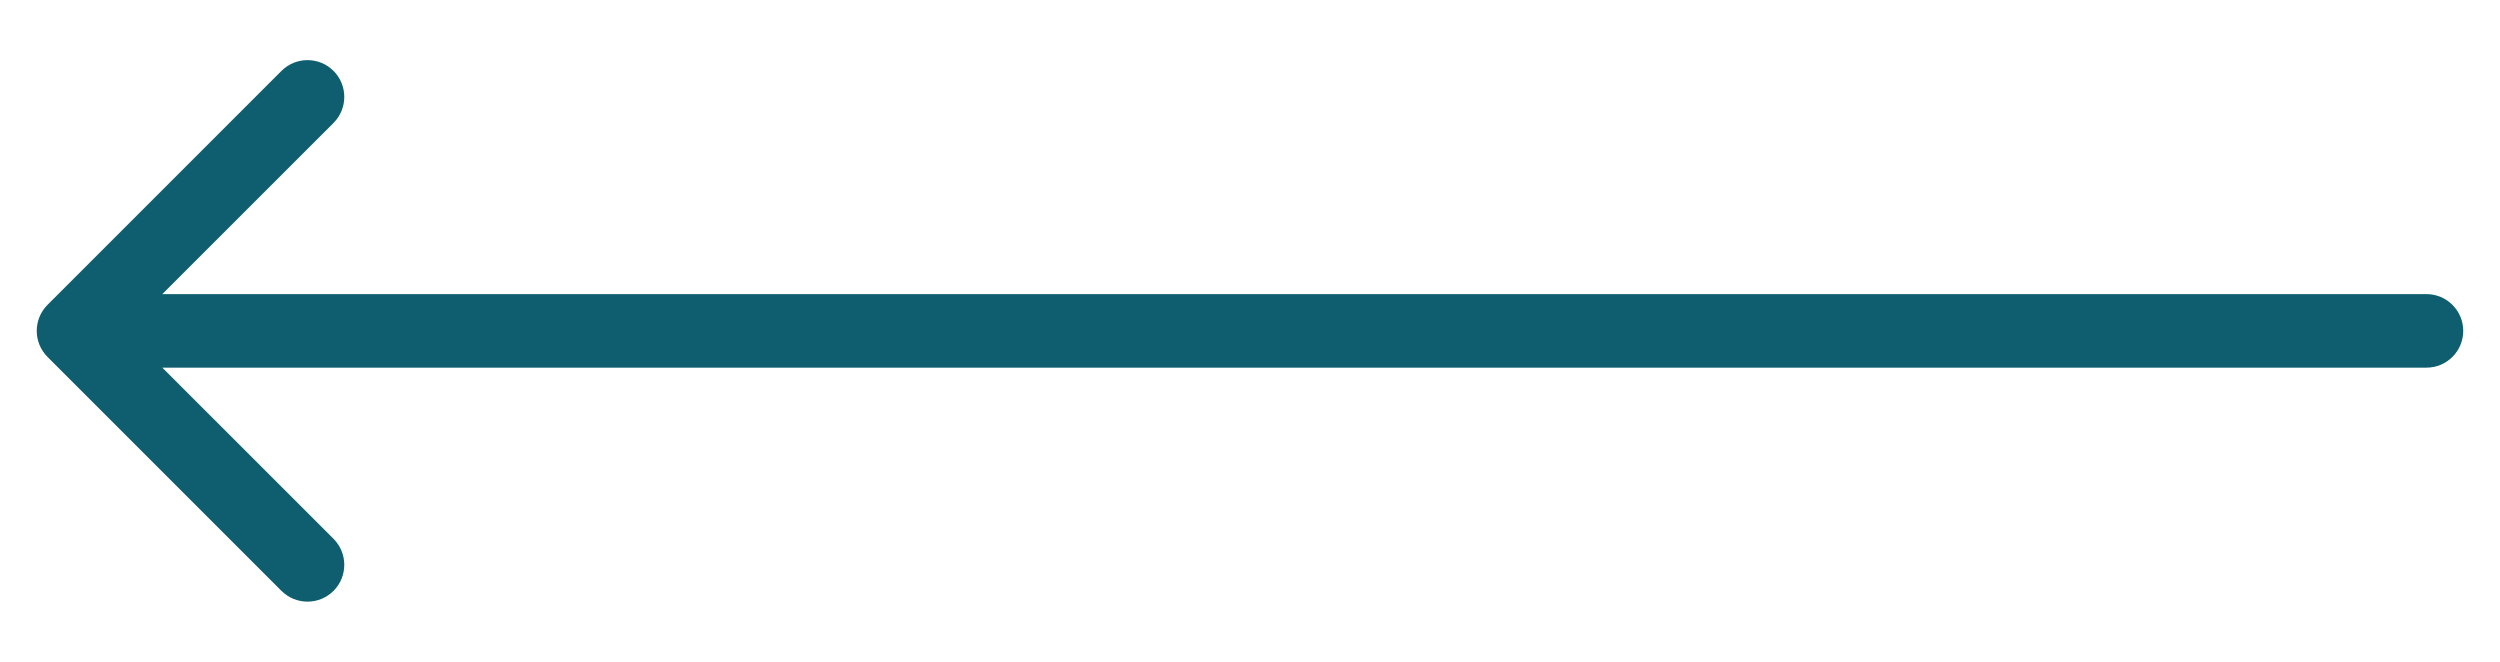 <svg width="34" height="9" viewBox="0 0 34 9" fill="none" xmlns="http://www.w3.org/2000/svg">
<path d="M33 4C33.276 4 33.5 4.224 33.5 4.5C33.5 4.776 33.276 5 33 5V4ZM0.646 4.854C0.451 4.658 0.451 4.342 0.646 4.146L3.828 0.964C4.024 0.769 4.34 0.769 4.536 0.964C4.731 1.16 4.731 1.476 4.536 1.672L1.707 4.5L4.536 7.328C4.731 7.524 4.731 7.84 4.536 8.036C4.34 8.231 4.024 8.231 3.828 8.036L0.646 4.854ZM33 5H1V4H33V5Z" fill="#0E5E6F"/>
</svg>
